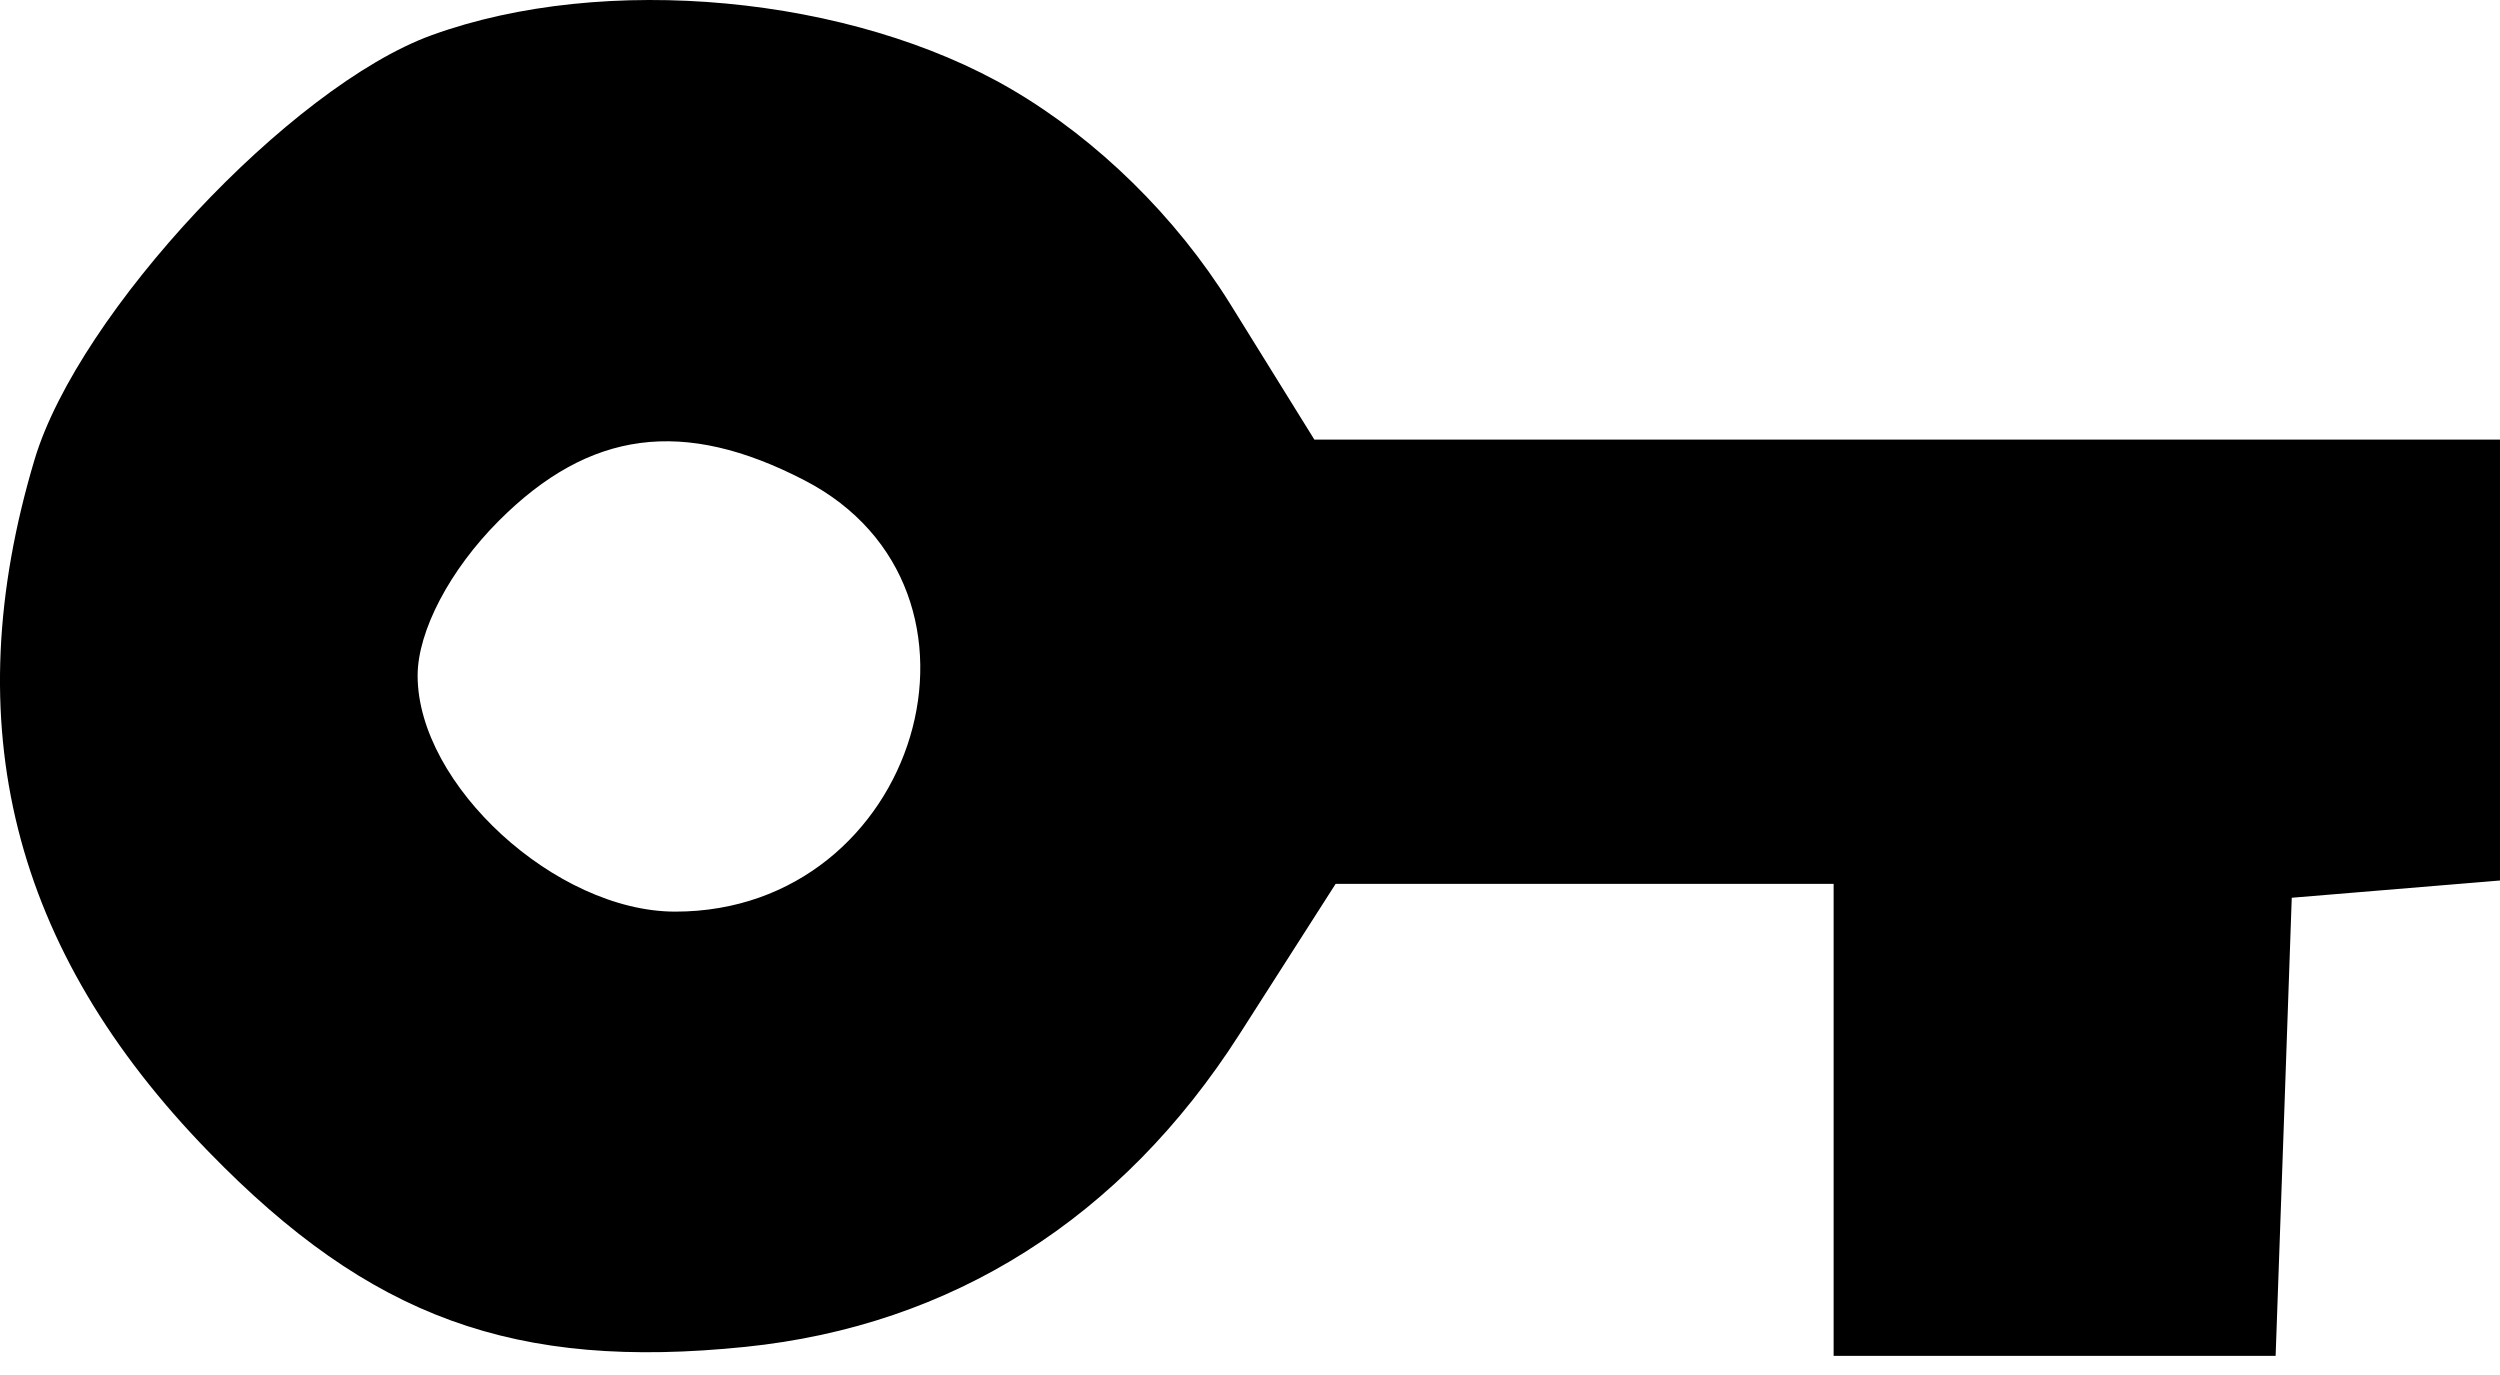 <svg width="20" height="11" viewBox="0 0 20 11" fill="none" xmlns="http://www.w3.org/2000/svg">
<path fill-rule="evenodd" clip-rule="evenodd" d="M8.095 0.716C8.779 1.117 9.407 1.733 9.84 2.429L10.515 3.517H15.258H20V5.28V7.044L19.167 7.113L18.334 7.182L18.27 9.014L18.205 10.847H16.437H14.669V8.959V7.071H12.677H10.685L9.915 8.275C8.973 9.747 7.615 10.606 5.962 10.775C4.119 10.964 2.962 10.544 1.671 9.216C0.095 7.597 -0.358 5.795 0.277 3.675C0.628 2.504 2.323 0.693 3.452 0.282C4.835 -0.221 6.811 -0.036 8.095 0.716ZM3.991 4.166C3.599 4.558 3.341 5.049 3.341 5.405C3.341 6.279 4.448 7.293 5.402 7.293C7.348 7.293 8.121 4.713 6.435 3.842C5.467 3.341 4.716 3.44 3.991 4.166Z" fill="black"/>
</svg>
